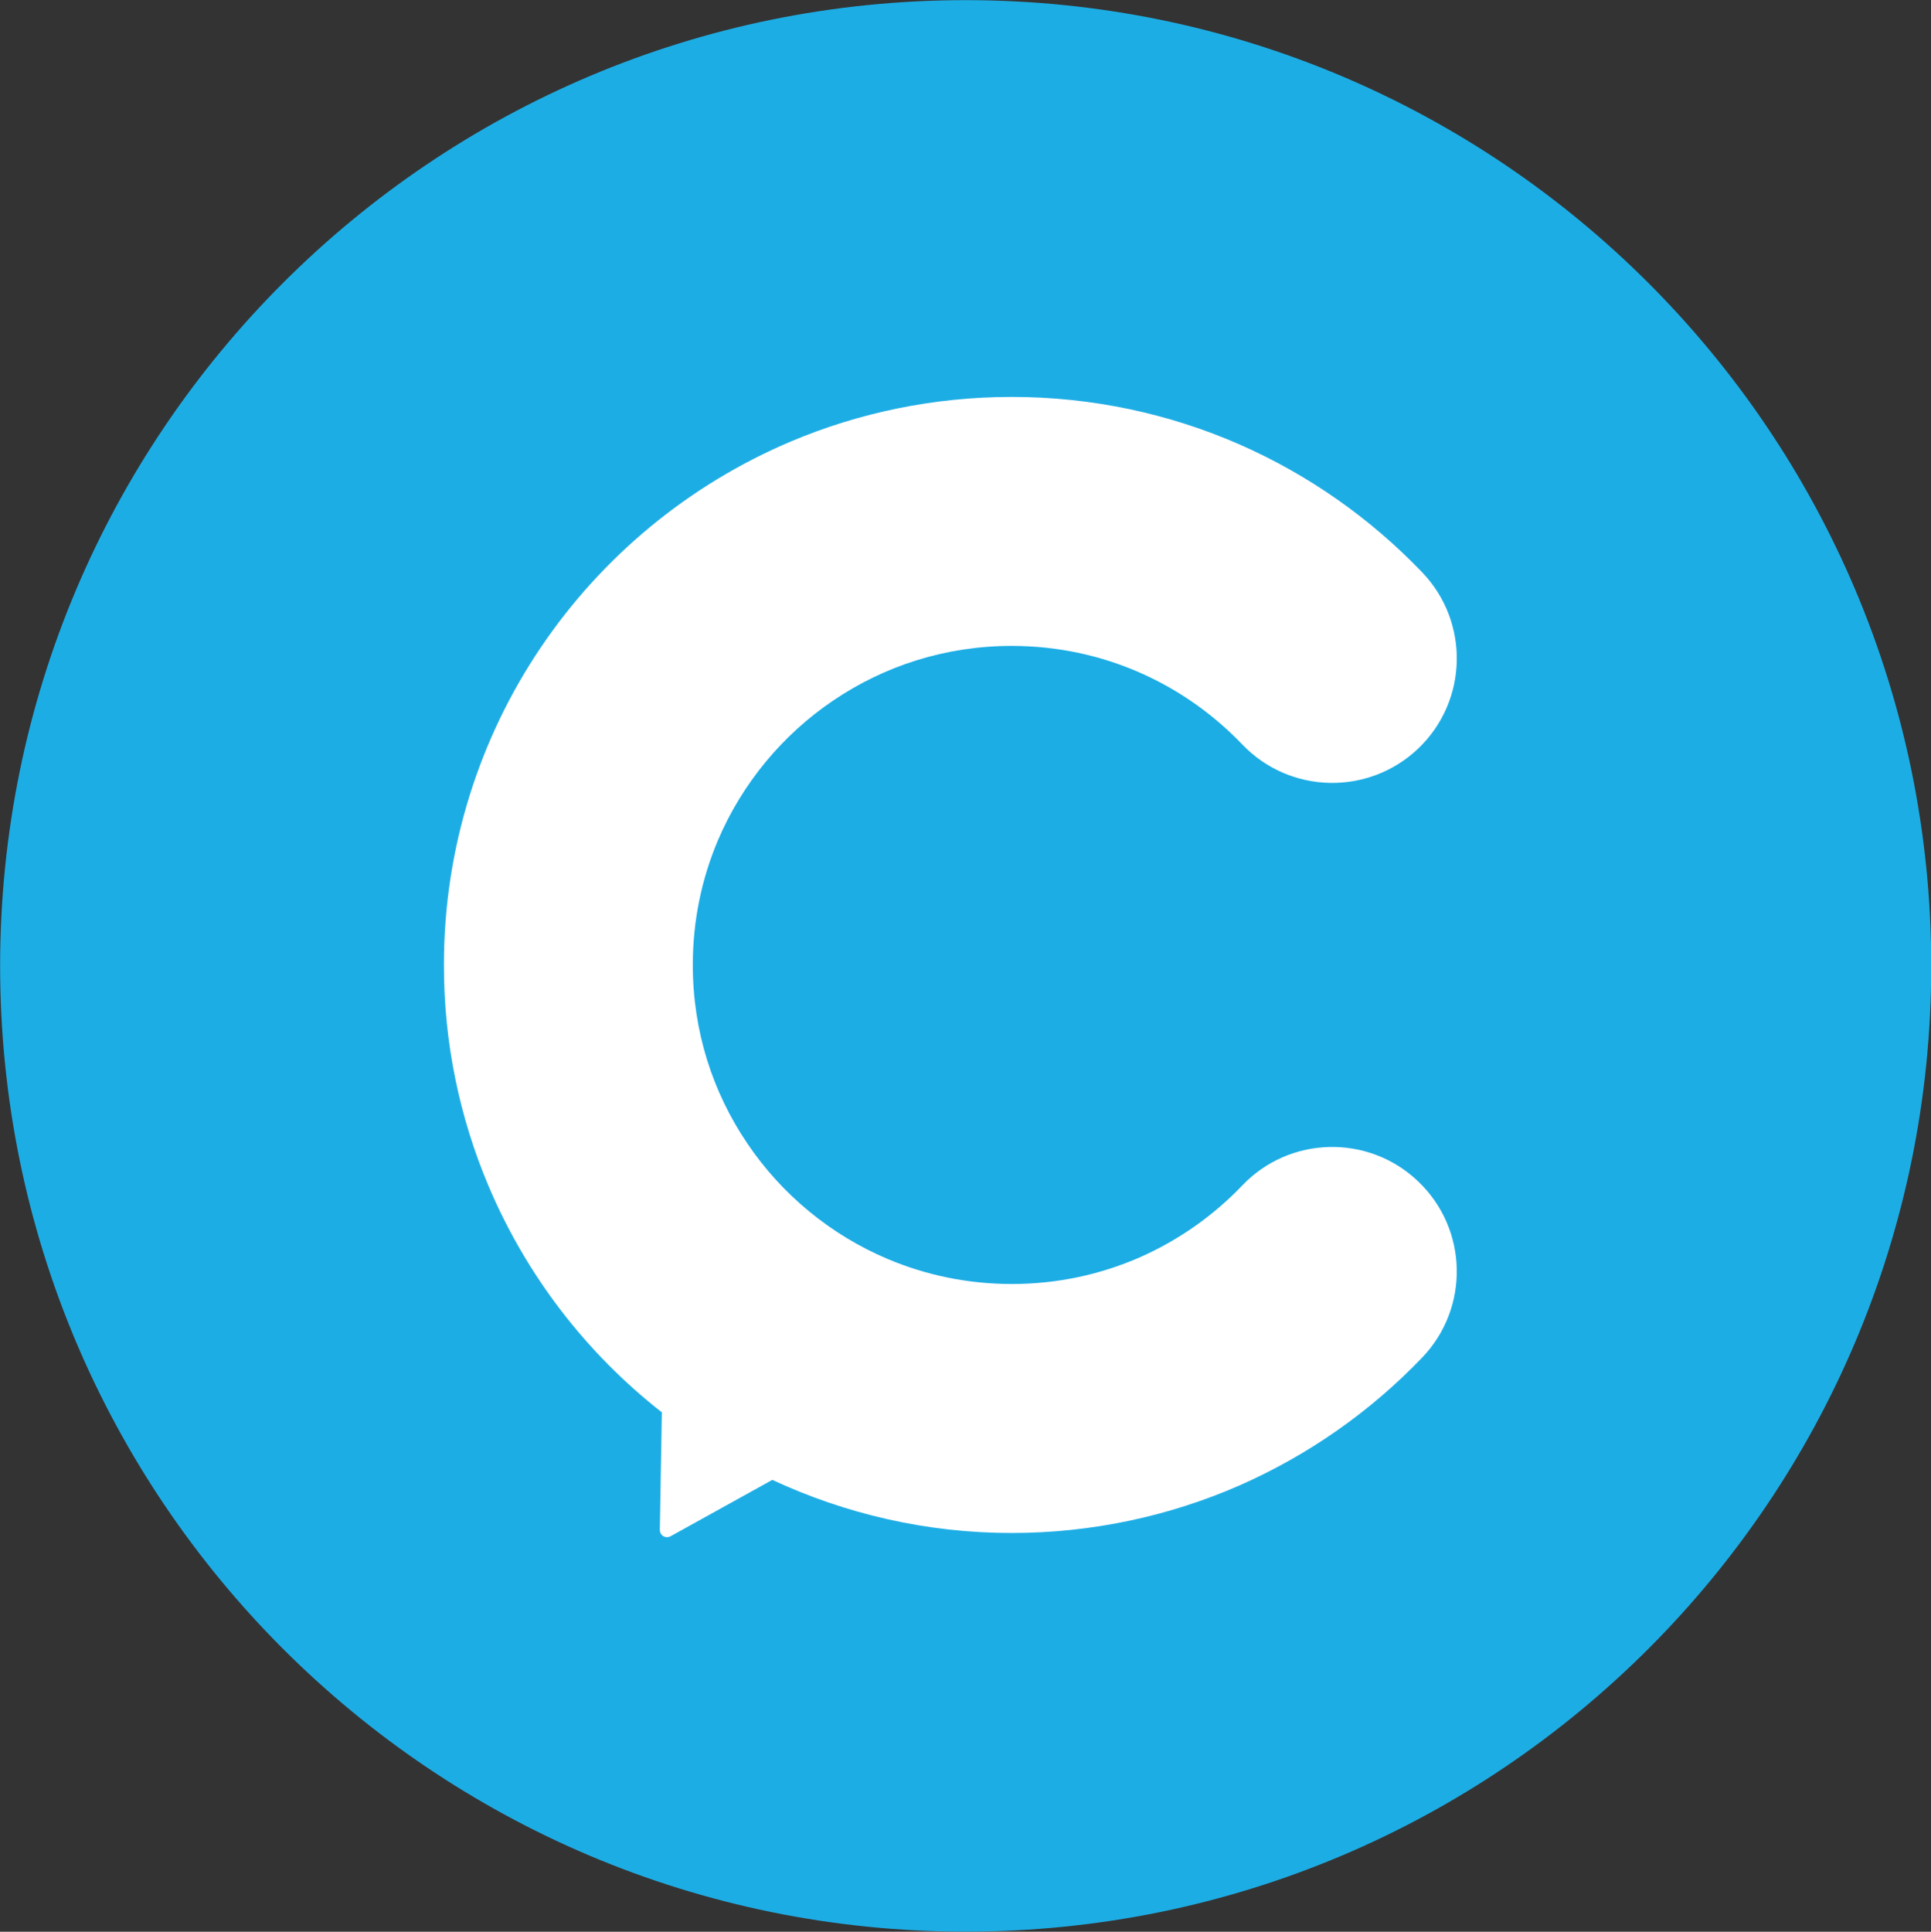 <svg xmlns="http://www.w3.org/2000/svg" xmlns:xlink="http://www.w3.org/1999/xlink" preserveAspectRatio="xMidYMid" width="106.97" height="107" viewBox="0 0 106.97 107">
  <rect x="0" y="0" width="106.97" height="107" fill="#333333" stroke="none"/>
  <defs>
    <style>
      .cls-1 {
        fill: #1dade5;
      }

      .cls-1, .cls-2 {
        fill-rule: evenodd;
      }

      .cls-2 {
        fill: #fff;
      }
    </style>
  </defs>
  <g>
    <path d="M106.983,53.500 C106.983,83.043 83.036,106.993 53.495,106.993 C23.955,106.993 0.007,83.043 0.007,53.500 C0.007,23.957 23.955,0.008 53.495,0.008 C83.036,0.008 106.983,23.957 106.983,53.500 Z" class="cls-1"/>
    <path d="M68.819,65.660 C67.209,67.346 65.265,68.712 63.105,69.659 C60.949,70.597 58.577,71.120 56.048,71.120 C53.588,71.120 51.280,70.623 49.174,69.735 C46.008,68.398 43.293,66.150 41.391,63.324 C39.482,60.498 38.379,57.132 38.379,53.446 C38.379,50.989 38.871,48.683 39.760,46.568 C41.099,43.409 43.348,40.694 46.175,38.789 C48.999,36.884 52.363,35.780 56.048,35.776 C58.577,35.780 60.949,36.299 63.105,37.240 C65.268,38.184 67.209,39.554 68.819,41.236 C71.449,43.987 75.815,44.085 78.572,41.455 C81.323,38.822 81.421,34.456 78.787,31.705 C75.925,28.715 72.476,26.285 68.627,24.601 C64.772,22.919 60.498,21.985 56.048,21.985 C51.721,21.985 47.566,22.866 43.799,24.458 C38.142,26.856 33.353,30.836 29.965,35.851 C26.576,40.864 24.585,46.954 24.592,53.446 C24.585,57.776 25.470,61.929 27.063,65.693 C29.168,70.666 32.489,74.962 36.664,78.230 L36.553,84.696 L36.553,84.778 C36.559,84.902 36.632,85.020 36.744,85.088 C36.861,85.157 36.994,85.160 37.109,85.111 L37.185,85.072 L42.783,81.971 C46.820,83.850 51.326,84.915 56.048,84.912 C60.498,84.912 64.772,83.974 68.627,82.294 C72.476,80.605 75.925,78.181 78.787,75.191 C81.421,72.440 81.323,68.071 78.565,65.441 C75.815,62.811 71.449,62.906 68.819,65.660 Z" class="cls-2"/>
  </g>
</svg>
